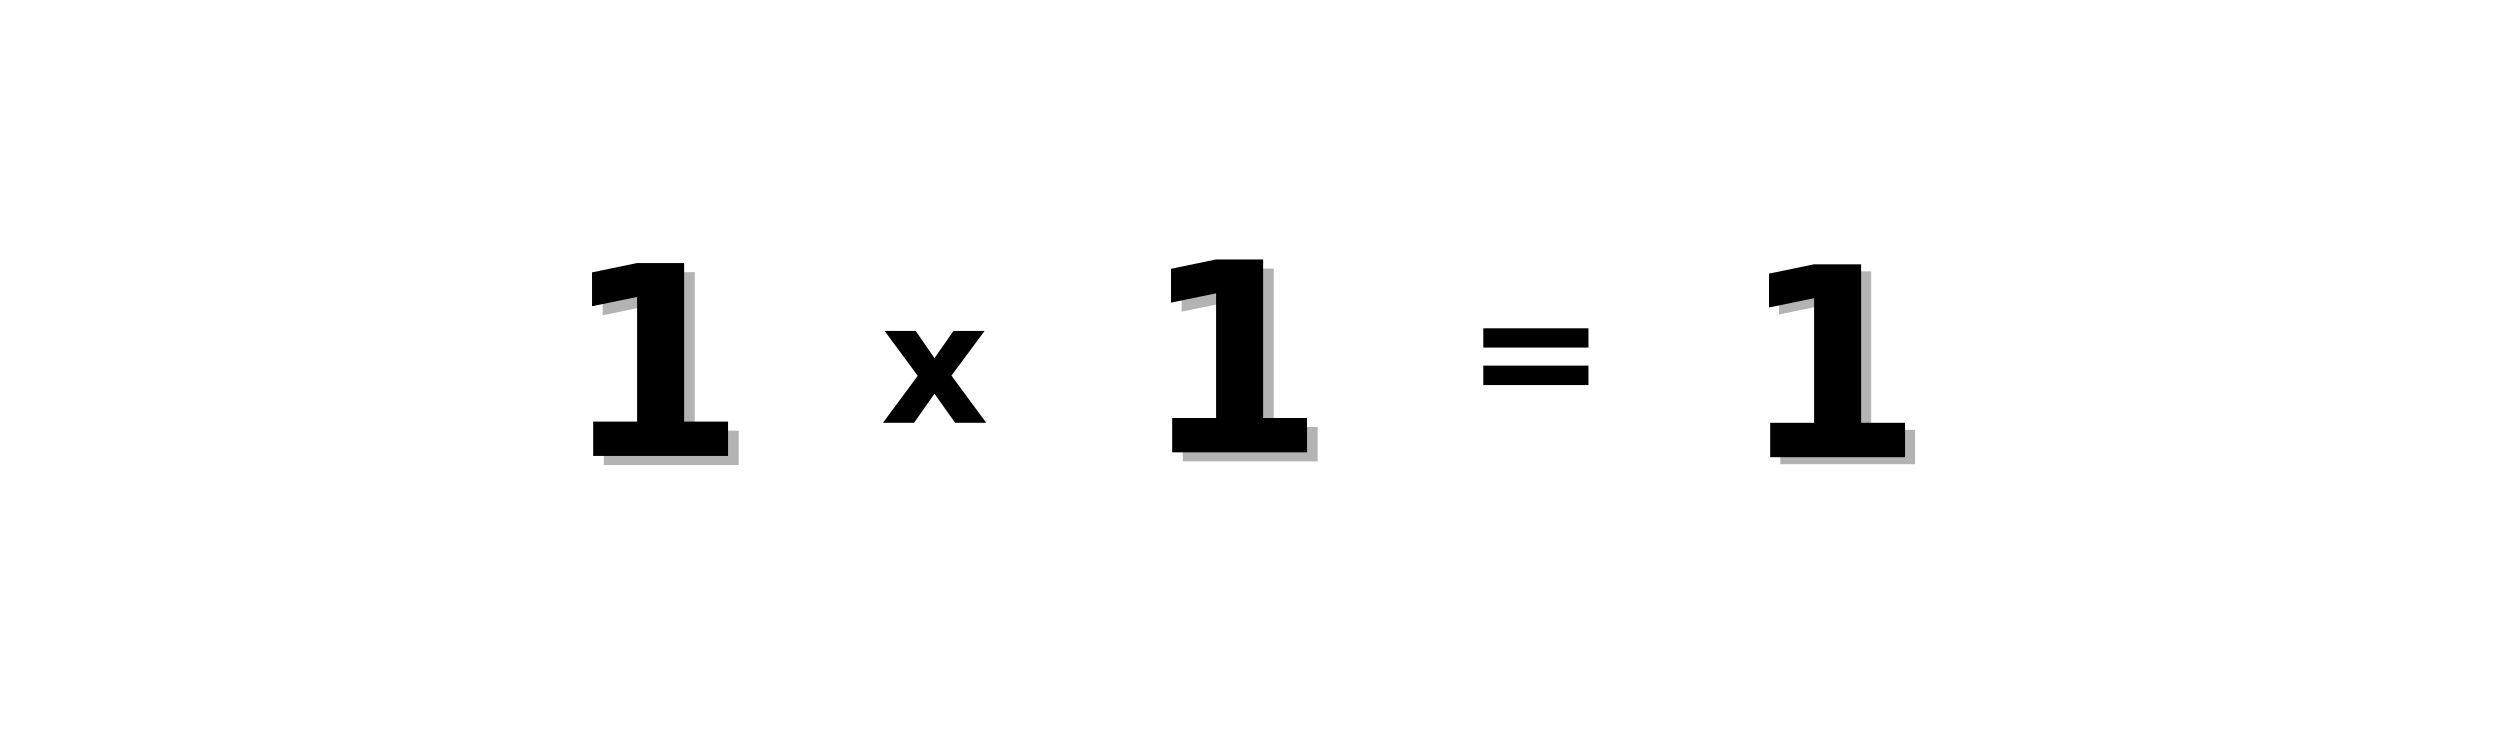<?xml version="1.0" encoding="UTF-8" standalone="no"?>
<svg
   xmlns:dc="http://purl.org/dc/elements/1.1/"
   xmlns:cc="http://creativecommons.org/ns#"
   xmlns:rdf="http://www.w3.org/1999/02/22-rdf-syntax-ns#"
   xmlns:svg="http://www.w3.org/2000/svg"
   xmlns="http://www.w3.org/2000/svg"
   xmlns:sodipodi="http://sodipodi.sourceforge.net/DTD/sodipodi-0.dtd"
   xmlns:inkscape="http://www.inkscape.org/namespaces/inkscape"
   viewBox="0 0 595.3 177"
   version="1.1"
   id="svg290"
   sodipodi:docname="numbers_multiplication.svg"
   inkscape:version="0.92.5 (2060ec1f9f, 2020-04-08)">
  <defs
     id="defs294">
    <inkscape:perspective
       sodipodi:type="inkscape:persp3d"
       inkscape:vp_x="0 : 88.5 : 1"
       inkscape:vp_y="0 : 1000 : 0"
       inkscape:vp_z="595.3 : 88.5 : 1"
       inkscape:persp3d-origin="297.65 : 59 : 1"
       id="perspective1968" />
  </defs>
  <sodipodi:namedview
     pagecolor="#ffffff"
     bordercolor="#666666"
     borderopacity="1"
     objecttolerance="10"
     gridtolerance="10"
     guidetolerance="10"
     inkscape:pageopacity="0"
     inkscape:pageshadow="2"
     inkscape:window-width="2560"
     inkscape:window-height="1376"
     id="namedview292"
     showgrid="false"
     inkscape:zoom="4.671875"
     inkscape:cx="355.65595"
     inkscape:cy="81.929955"
     inkscape:window-x="0"
     inkscape:window-y="27"
     inkscape:window-maximized="1"
     inkscape:current-layer="svg290"
     showguides="true"
     inkscape:guide-bbox="true"
     inkscape:document-rotation="0" />
  <g
     id="g3114"
     transform="translate(6.895,-55.231)"
     style="fill:#b3b3b3">
    <g
       aria-label="1"
       style="font-style:normal;font-weight:normal;font-size:62.999px;line-height:1.25;font-family:sans-serif;fill:#b3b3b3;fill-opacity:1;stroke:none;stroke-width:1.575"
       id="text3032-8">
      <path
         d="m 136.884,157.773 h 10.459 v -29.684 l -10.736,2.215 v -8.059 l 10.674,-2.215 h 11.259 v 37.744 h 10.459 v 8.182 h -32.115 z"
         style="font-style:normal;font-variant:normal;font-weight:bold;font-stretch:normal;font-family:sans-serif;-inkscape-font-specification:'sans-serif Bold';fill:#b3b3b3;stroke-width:1.575"
         id="path97149" />
    </g>
    <g
       aria-label="1"
       style="font-style:normal;font-weight:normal;font-size:62.999px;line-height:1.25;font-family:sans-serif;fill:#b3b3b3;fill-opacity:1;stroke:none;stroke-width:1.575"
       id="text3032-7-4">
      <path
         d="m 274.754,156.915 h 10.459 v -29.684 l -10.736,2.215 v -8.059 l 10.674,-2.215 h 11.259 v 37.744 h 10.459 v 8.182 h -32.115 z"
         style="font-style:normal;font-variant:normal;font-weight:bold;font-stretch:normal;font-family:sans-serif;-inkscape-font-specification:'sans-serif Bold';fill:#b3b3b3;stroke-width:1.575"
         id="path97152" />
    </g>
    <g
       aria-label="1"
       style="font-style:normal;font-weight:normal;font-size:62.999px;line-height:1.25;font-family:sans-serif;fill:#b3b3b3;fill-opacity:1;stroke:none;stroke-width:1.575"
       id="text3032-3-6">
      <path
         d="m 417.011,157.577 h 10.459 v -29.684 l -10.736,2.215 v -8.059 l 10.674,-2.215 h 11.259 v 37.744 h 10.459 v 8.182 h -32.115 z"
         style="font-style:normal;font-variant:normal;font-weight:bold;font-stretch:normal;font-family:sans-serif;-inkscape-font-specification:'sans-serif Bold';fill:#b3b3b3;stroke-width:1.575"
         id="path97155" />
    </g>
  </g>
  <g
     aria-label="x"
     style="font-style:normal;font-weight:normal;font-size:40px;line-height:1.25;font-family:sans-serif;fill:#000000;fill-opacity:1;stroke:none"
     id="text2953">
    <path
       d="M 218.532,89.483 210.642,78.799 h 7.402 l 4.473,6.484 4.531,-6.484 h 7.402 l -7.891,10.645 8.281,11.23 h -7.402 l -4.922,-6.914 -4.863,6.914 h -7.402 z"
       style="font-style:normal;font-variant:normal;font-weight:bold;font-stretch:normal;font-family:sans-serif;-inkscape-font-specification:'sans-serif Bold'"
       id="path97158" />
  </g>
  <g
     aria-label="1"
     style="font-style:normal;font-weight:normal;font-size:62.999px;line-height:1.25;font-family:sans-serif;fill:#000000;fill-opacity:1;stroke:none;stroke-width:1.575"
     id="text3032">
    <path
       d="m 141.249,100.389 h 10.459 V 70.704 l -10.736,2.215 v -8.059 l 10.674,-2.215 h 11.259 v 37.744 h 10.459 v 8.182 h -32.115 z"
       style="font-style:normal;font-variant:normal;font-weight:bold;font-stretch:normal;font-family:sans-serif;-inkscape-font-specification:'sans-serif Bold';stroke-width:1.575"
       id="path97161" />
  </g>
  <g
     aria-label="1"
     style="font-style:normal;font-weight:normal;font-size:62.999px;line-height:1.25;font-family:sans-serif;fill:#000000;fill-opacity:1;stroke:none;stroke-width:1.575"
     id="text3032-7">
    <path
       d="m 279.118,99.531 h 10.459 V 69.846 l -10.736,2.215 V 64.002 l 10.674,-2.215 h 11.259 v 37.744 h 10.459 v 8.182 H 279.118 Z"
       style="font-style:normal;font-variant:normal;font-weight:bold;font-stretch:normal;font-family:sans-serif;-inkscape-font-specification:'sans-serif Bold';stroke-width:1.575"
       id="path97164" />
  </g>
  <g
     aria-label="1"
     style="font-style:normal;font-weight:normal;font-size:62.999px;line-height:1.25;font-family:sans-serif;fill:#000000;fill-opacity:1;stroke:none;stroke-width:1.575"
     id="text3032-3">
    <path
       d="M 421.515,100.685 H 431.974 V 71.001 l -10.736,2.215 V 65.156 l 10.674,-2.215 h 11.259 v 37.744 h 10.459 v 8.182 h -32.115 z"
       style="font-style:normal;font-variant:normal;font-weight:bold;font-stretch:normal;font-family:sans-serif;-inkscape-font-specification:'sans-serif Bold';stroke-width:1.575"
       id="path97167" />
  </g>
  <g
     aria-label="="
     style="font-style:normal;font-weight:normal;font-size:40px;line-height:1.25;font-family:sans-serif;fill:#000000;fill-opacity:1;stroke:none"
     id="text2953-1">
    <path
       d="m 353.204,78.177 h 25.039 v 4.59 h -25.039 z m 0,8.887 h 25.039 v 4.629 h -25.039 z"
       style="font-style:normal;font-variant:normal;font-weight:bold;font-stretch:normal;font-family:sans-serif;-inkscape-font-specification:'sans-serif Bold'"
       id="path97170" />
  </g>
</svg>
